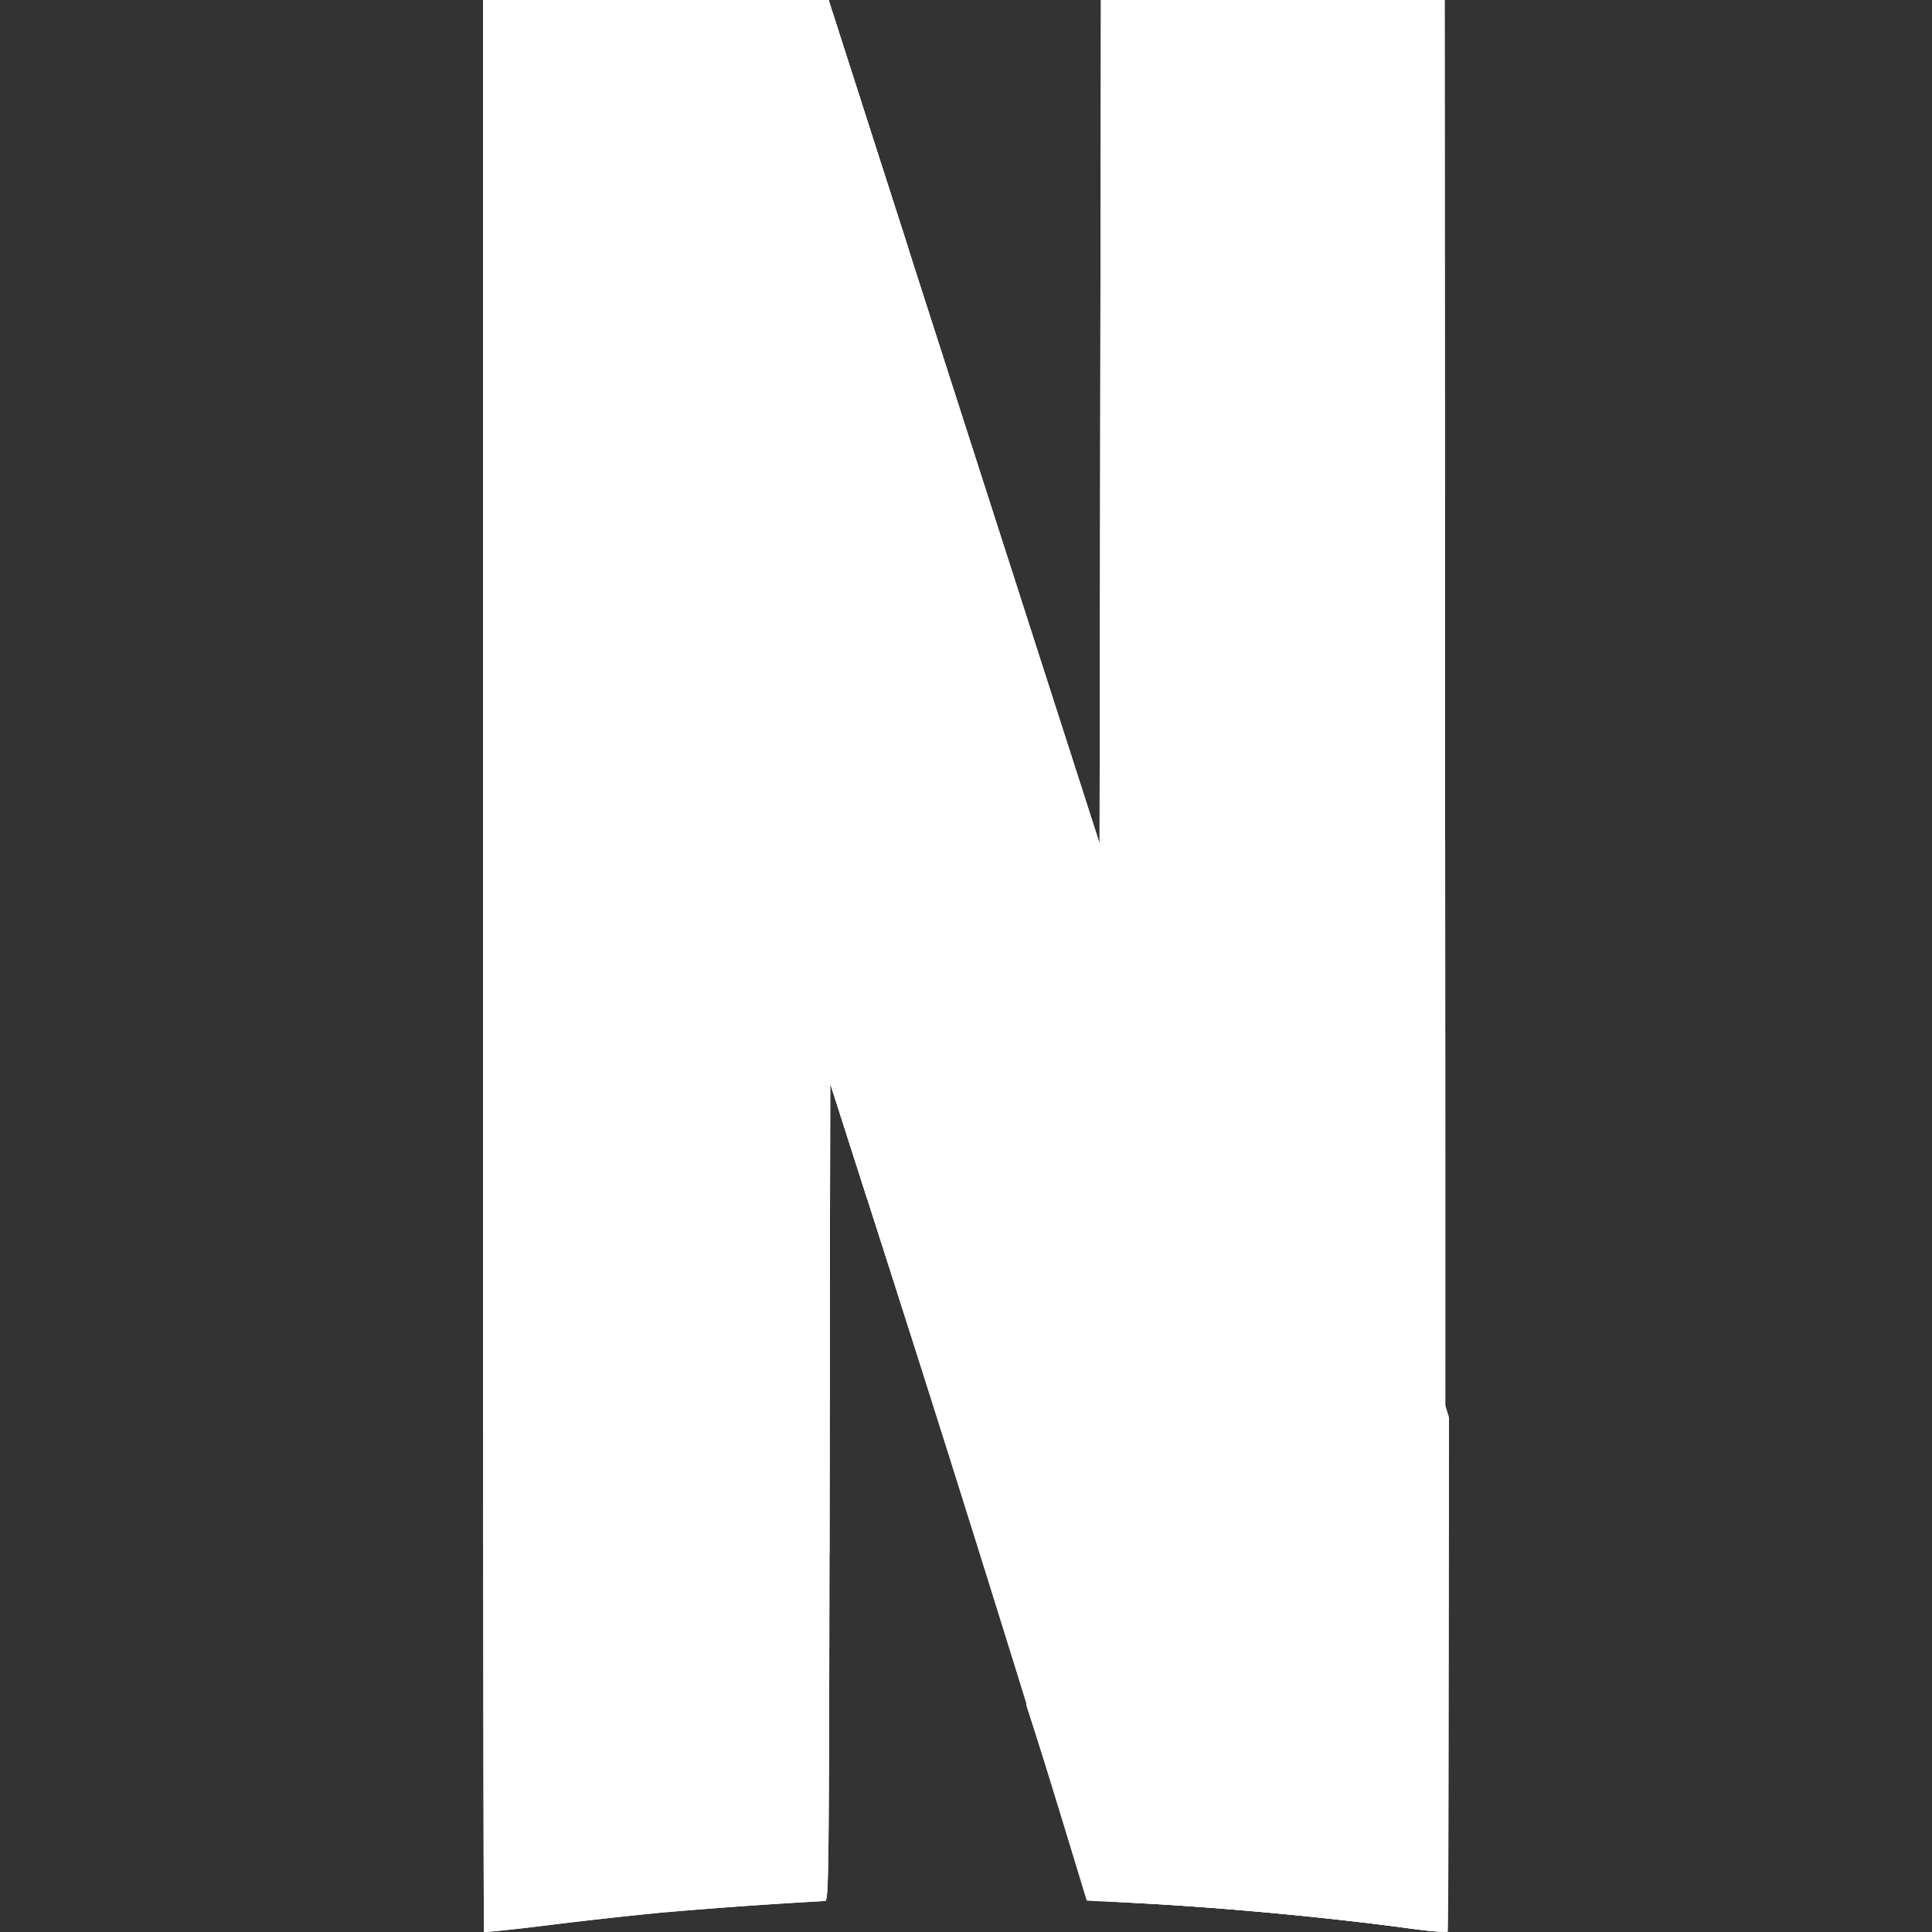 <svg viewBox="0 0 24 24" xmlns="http://www.w3.org/2000/svg">
  <rect x="0" y="0" width="24" height="24" fill="#333333" stroke="none"/>
  <path
    d="M13.676 0l-.017 10.608-.396-1.231v-.003l-.513 11.808c.504 1.566.773 2.402.776 2.405.004.004.29.023.638.042 1.05.058 2.35.18 3.338.316.228.031.425.047.437.035.011-.011.018-5.412.014-12L17.946 0h-4.27zM6 0v11.992c0 6.595.006 11.998.013 12.006.007.008.378-.03.824-.086a57.47 57.47 0 011.37-.152 65.923 65.923 0 012.041-.145c.048 0 .05-.27.057-5.079l.008-5.079.34 1.062c.053.164.07.215.12.375l.512-11.805-.176-.548-.788-2.454L10.293 0H6z"
    fill="#fff"
  ></path>
  <path
    d="M6 0v6.731l4.304 12.579.001-.774.008-5.079.34 1.062c1.896 5.909 2.914 9.077 2.92 9.084.004.004.29.023.637.042 1.05.057 2.351.18 3.338.316.229.03.425.047.437.035.008-.008.014-2.656.015-6.391l-4.284-13.57-.01 6.589-.396-1.232A12148.753 12148.753 0 0110.32.087L10.293 0H6z"
    fill="#fff"
  ></path>
  <path
    d="M10.313 13.464v-.007l.34 1.062c1.896 5.909 2.914 9.077 2.92 9.084.004.004.29.023.637.042 1.05.057 2.351.18 3.338.316.228.03.364.04.378.03l-4.22-13.37v.003l-.396-1.232A12148.753 12148.753 0 0110.32.087L10.293 0H6l4.313 13.464z"
    fill="#fff"
  ></path>
  <path
    d="M13.659 10.608l-.396-1.231v-.003l-.513 11.808c.504 1.566.773 2.402.776 2.405.004.004.29.023.638.042 1.05.058 2.35.18 3.338.316.228.031.425.047.437.035.011-.011.018-5.412.014-12L17.946 0h-4.27l-.017 10.608zM6 0v11.992c0 6.595.006 11.998.013 12.006.007.008.378-.03.824-.086a57.47 57.47 0 011.37-.152 65.923 65.923 0 012.041-.145c.048 0 .05-.27.057-5.079l.008-5.079.34 1.062c.053.164.07.215.12.375l.512-11.805-.176-.548-.788-2.454L10.293 0H6z"
    fill="#fff"
  ></path>
  <path
    d="M10.313 13.464v-.007l.34 1.062c1.896 5.909 2.841 9.084 2.847 9.09.004.005.364.017.71.036 1.05.057 2.351.18 3.338.316.228.03.364.04.378.03l-4.22-13.37v.003l-.396-1.232A12148.753 12148.753 0 0110.32.087L10.293 0H6l4.313 13.464z"
    fill="#fff"
  ></path>
</svg>
